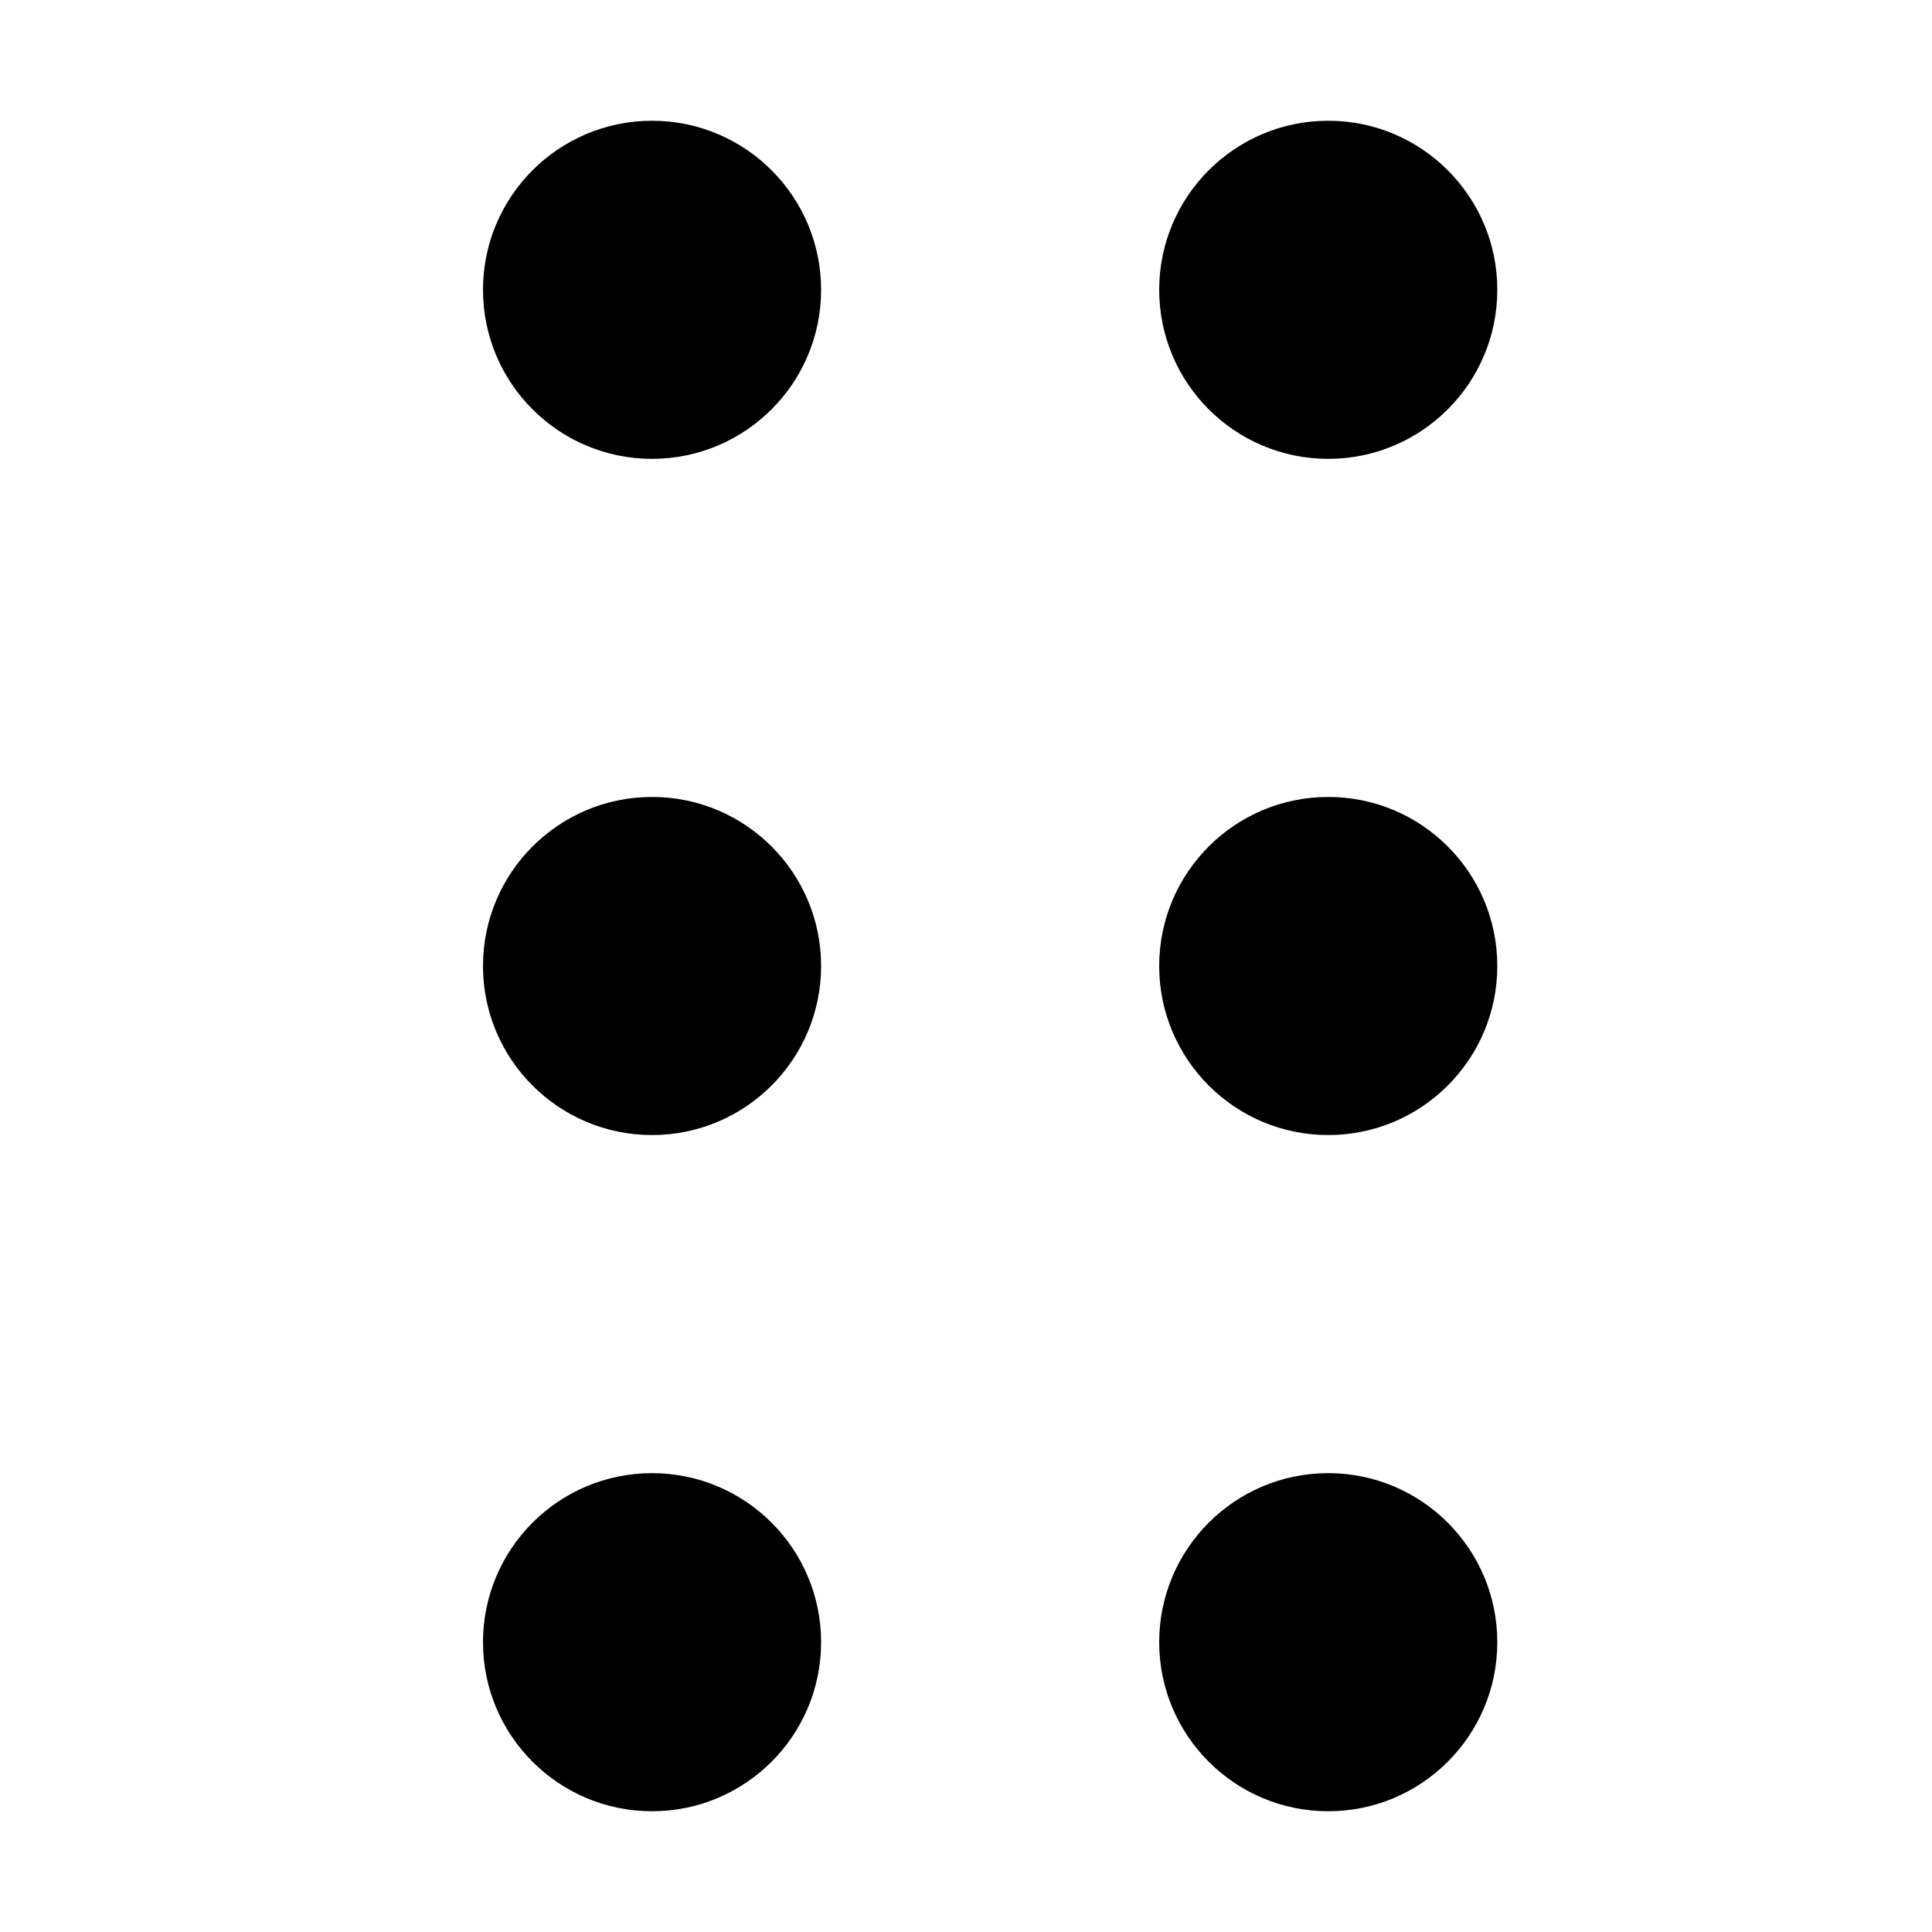 <svg width="16" height="16" viewBox="0 0 16 16" fill="inherit" xmlns="http://www.w3.org/2000/svg">
<path d="M5.4 3.8C4.627 3.8 4 3.173 4 2.4C4 1.627 4.627 1 5.4 1C6.173 1 6.8 1.627 6.8 2.4C6.8 3.173 6.173 3.8 5.4 3.8ZM5.4 9.4C4.627 9.4 4 8.773 4 8C4 7.227 4.627 6.6 5.4 6.6C6.173 6.6 6.8 7.227 6.8 8C6.8 8.773 6.173 9.4 5.4 9.4ZM5.4 15C4.627 15 4 14.373 4 13.6C4 12.827 4.627 12.2 5.4 12.2C6.173 12.2 6.8 12.827 6.8 13.6C6.8 14.373 6.173 15 5.4 15ZM11 3.8C10.227 3.8 9.6 3.173 9.6 2.4C9.6 1.627 10.227 1 11 1C11.773 1 12.4 1.627 12.4 2.4C12.4 3.173 11.773 3.8 11 3.8ZM11 9.4C10.227 9.4 9.6 8.773 9.6 8C9.6 7.227 10.227 6.6 11 6.6C11.773 6.6 12.4 7.227 12.4 8C12.4 8.773 11.773 9.4 11 9.4ZM11 15C10.227 15 9.6 14.373 9.6 13.6C9.6 12.827 10.227 12.2 11 12.2C11.773 12.2 12.4 12.827 12.4 13.6C12.4 14.373 11.773 15 11 15Z"/>
</svg>
